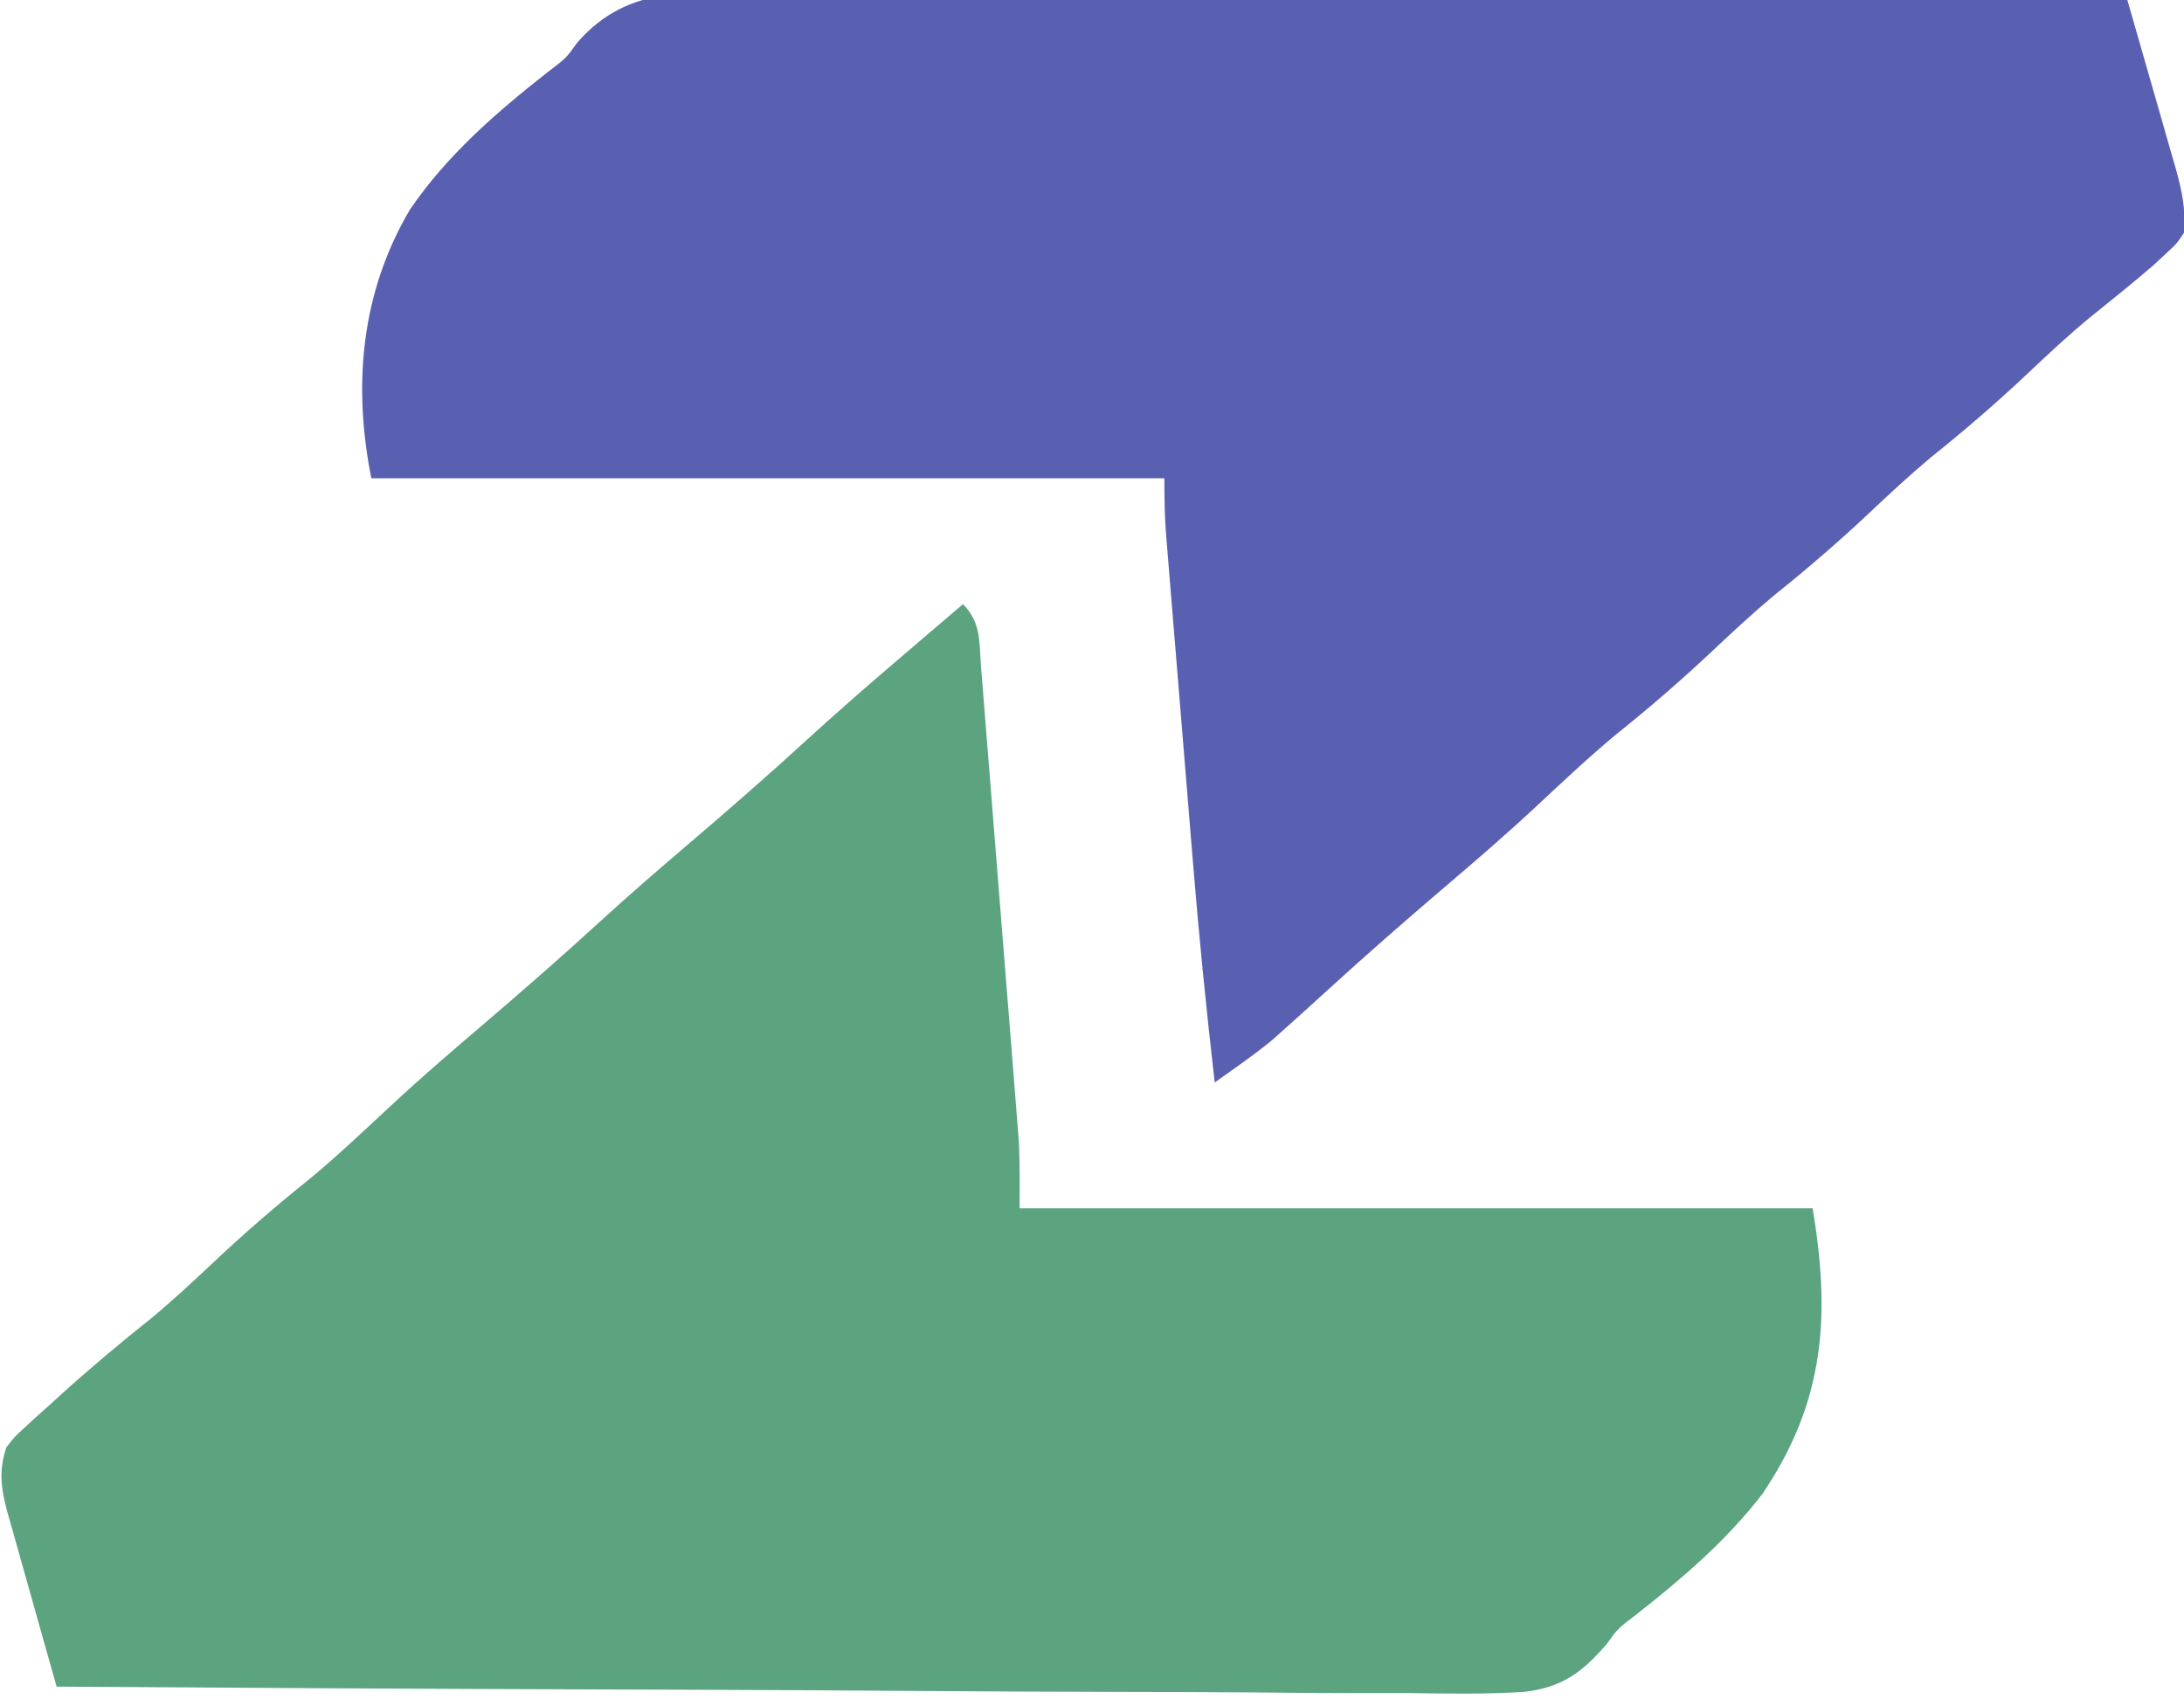 <?xml version="1.0" encoding="UTF-8"?>
<svg version="1.1" xmlns="http://www.w3.org/2000/svg" width="347" height="270">
    <path d="M0 0 C2.901 2.901 2.579 6.083 2.87 9.995 C2.938 10.821 3.007 11.647 3.077 12.498 C3.303 15.24 3.515 17.983 3.727 20.727 C3.88 22.633 4.034 24.539 4.189 26.445 C4.512 30.448 4.829 34.451 5.142 38.455 C5.541 43.573 5.951 48.69 6.366 53.808 C6.684 57.749 6.999 61.69 7.313 65.631 C7.463 67.517 7.613 69.403 7.765 71.288 C7.976 73.935 8.183 76.582 8.389 79.229 C8.451 80.001 8.514 80.774 8.578 81.569 C8.634 82.301 8.69 83.033 8.748 83.787 C8.821 84.723 8.821 84.723 8.896 85.678 C9.05 89.115 9 92.559 9 96 C50.58 96 92.16 96 135 96 C137.857 113.14 136.929 126.699 127.039 141.344 C121.348 148.757 114.349 154.75 107.031 160.504 C104.046 162.772 104.046 162.772 102.324 165.177 C98.416 169.721 95.22 172.097 89.287 172.82 C83.2 173.23 77.114 173.114 71.017 173.022 C68.671 173.019 66.325 173.021 63.978 173.026 C57.627 173.028 51.278 172.975 44.927 172.913 C38.957 172.862 32.987 172.853 27.017 172.844 C15.198 172.824 3.38 172.764 -8.439 172.679 C-19.914 172.596 -31.389 172.533 -42.865 172.494 C-43.927 172.491 -43.927 172.491 -45.011 172.487 C-48.565 172.475 -52.118 172.464 -55.672 172.453 C-85.115 172.36 -114.557 172.201 -144 172 C-145.314 167.396 -146.614 162.788 -147.9 158.176 C-148.34 156.608 -148.783 155.042 -149.23 153.476 C-149.874 151.223 -150.503 148.965 -151.129 146.707 C-151.432 145.663 -151.432 145.663 -151.741 144.598 C-152.798 140.725 -153.267 137.851 -152 134 C-150.684 132.29 -150.684 132.29 -149.008 130.766 C-148.391 130.196 -147.774 129.627 -147.138 129.041 C-146.474 128.45 -145.81 127.859 -145.125 127.25 C-144.443 126.629 -143.761 126.008 -143.059 125.367 C-138.439 121.191 -133.677 117.224 -128.809 113.34 C-125.418 110.515 -122.212 107.525 -119 104.5 C-114.09 99.877 -109.055 95.534 -103.789 91.316 C-99.363 87.64 -95.192 83.696 -90.984 79.773 C-86.366 75.469 -81.592 71.357 -76.789 67.262 C-70.243 61.677 -63.78 56.034 -57.434 50.223 C-52.963 46.14 -48.389 42.182 -43.781 38.254 C-37.237 32.672 -30.777 27.032 -24.434 21.223 C-16.468 13.948 -8.197 7.011 0 0 Z " fill="#5CA380" transform="translate(153,96)"/>
    <path d="M0 0 C2.346 0.003 4.693 0.001 7.039 -0.004 C13.39 -0.007 19.739 0.046 26.09 0.109 C32.06 0.16 38.03 0.169 44 0.178 C55.819 0.198 67.637 0.257 79.456 0.343 C90.931 0.425 102.406 0.489 113.882 0.527 C114.944 0.531 114.944 0.531 116.028 0.535 C119.582 0.546 123.135 0.558 126.689 0.569 C156.132 0.662 185.574 0.821 215.017 1.022 C216.307 5.485 217.589 9.951 218.862 14.419 C219.296 15.938 219.733 17.455 220.172 18.973 C220.804 21.158 221.427 23.345 222.048 25.533 C222.344 26.545 222.344 26.545 222.645 27.576 C223.647 31.136 224.354 34.32 224.017 38.022 C222.873 39.725 222.873 39.725 221.205 41.272 C220.56 41.872 219.916 42.473 219.251 43.092 C215.936 45.956 212.521 48.691 209.107 51.436 C205.603 54.315 202.316 57.413 199.017 60.522 C194.126 65.128 189.109 69.448 183.861 73.647 C180.461 76.486 177.241 79.486 174.017 82.522 C169.126 87.128 164.109 91.448 158.861 95.647 C155.461 98.486 152.241 101.486 149.017 104.522 C144.107 109.145 139.072 113.488 133.806 117.705 C129.38 121.382 125.209 125.326 121.001 129.248 C116.384 133.553 111.609 137.665 106.806 141.76 C100.27 147.337 93.817 152.972 87.478 158.772 C85.253 160.806 83.021 162.831 80.767 164.834 C80.205 165.336 79.643 165.837 79.064 166.354 C77.215 167.86 75.332 169.245 73.389 170.626 C72.442 171.299 72.442 171.299 71.476 171.987 C70.995 172.328 70.513 172.67 70.017 173.022 C68.646 161.184 67.473 149.348 66.509 137.471 C66.378 135.872 66.246 134.273 66.114 132.674 C65.842 129.366 65.572 126.058 65.303 122.75 C64.959 118.517 64.61 114.286 64.26 110.054 C63.989 106.771 63.721 103.488 63.452 100.205 C63.324 98.643 63.196 97.081 63.067 95.52 C62.888 93.348 62.712 91.177 62.536 89.005 C62.436 87.773 62.335 86.542 62.231 85.273 C62.05 82.528 62.017 79.773 62.017 77.022 C20.437 77.022 -21.143 77.022 -63.983 77.022 C-66.949 62.193 -65.62 47.49 -57.858 34.334 C-51.953 25.678 -44.201 18.956 -36.014 12.518 C-33.029 10.249 -33.029 10.249 -31.307 7.845 C-22.887 -1.946 -11.955 -0.181 0 0 Z " fill="#5960B2" transform="translate(122.983,-1.022)"/>
</svg>
